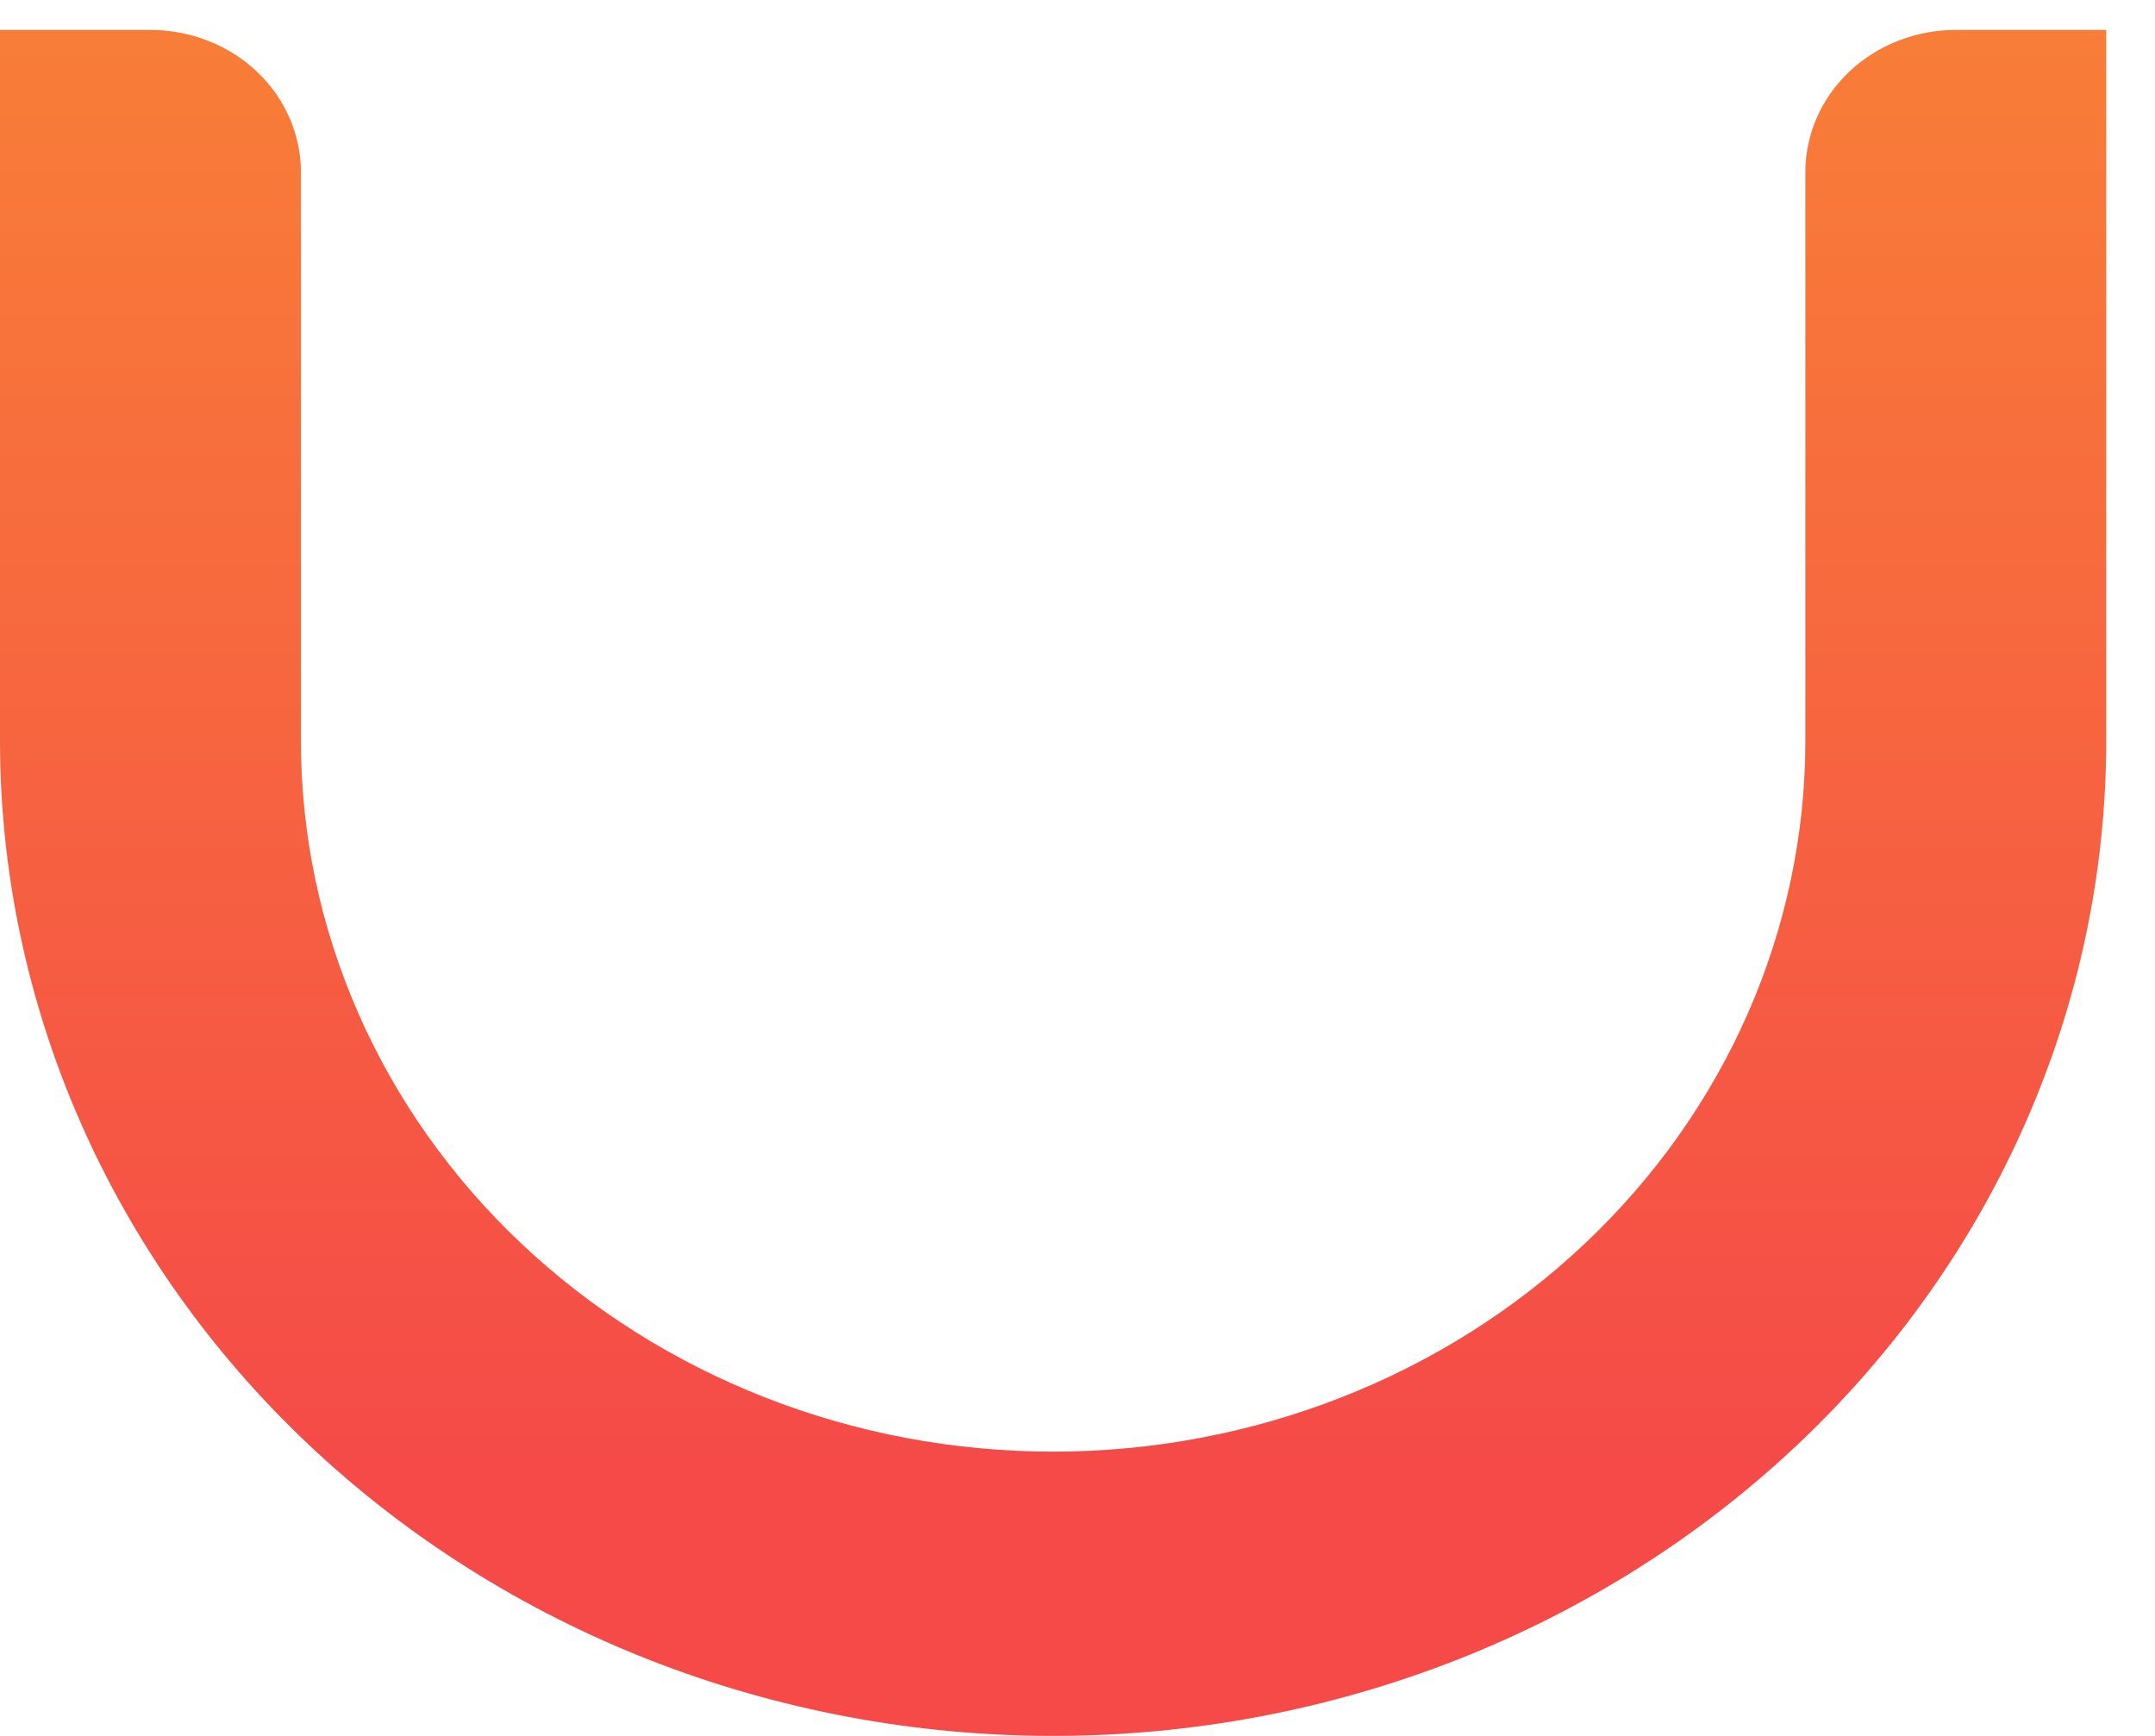 <svg width="36" height="29" viewBox="0 0 36 29" fill="none" xmlns="http://www.w3.org/2000/svg">
<path d="M35.185 0.5L32.672 0.5C32.342 0.5 32.015 0.561 31.71 0.681C31.405 0.8 31.128 0.975 30.895 1.195C30.661 1.416 30.476 1.678 30.35 1.966C30.224 2.254 30.159 2.563 30.159 2.875L30.159 12.376C30.159 15.525 28.835 18.546 26.478 20.773C24.122 23 20.925 24.251 17.593 24.251C15.942 24.251 14.308 23.944 12.784 23.347C11.259 22.75 9.874 21.875 8.707 20.773C7.54 19.67 6.614 18.361 5.983 16.92C5.351 15.479 5.026 13.935 5.027 12.376L5.027 2.876C5.027 2.564 4.962 2.255 4.835 1.966C4.709 1.678 4.524 1.416 4.291 1.196C4.057 0.975 3.78 0.8 3.475 0.681C3.17 0.561 2.843 0.5 2.513 0.5L-1.60207e-06 0.5L-9.34534e-07 12.375C-8.11942e-07 14.558 0.455 16.72 1.339 18.737C2.223 20.754 3.519 22.587 5.153 24.131C6.786 25.674 8.726 26.899 10.86 27.735C12.995 28.57 15.282 29 17.593 29C22.258 29 26.733 27.248 30.032 24.131C33.332 21.013 35.185 16.784 35.185 12.375L35.185 0.5Z" fill="url(#paint0_linear_60_377)"/>
<defs>
<linearGradient id="paint0_linear_60_377" x1="17.593" y1="24.697" x2="17.593" y2="-11.869" gradientUnits="userSpaceOnUse">
<stop stop-color="#F54A48"/>
<stop offset="1" stop-color="#FA982F"/>
</linearGradient>
</defs>
</svg>
